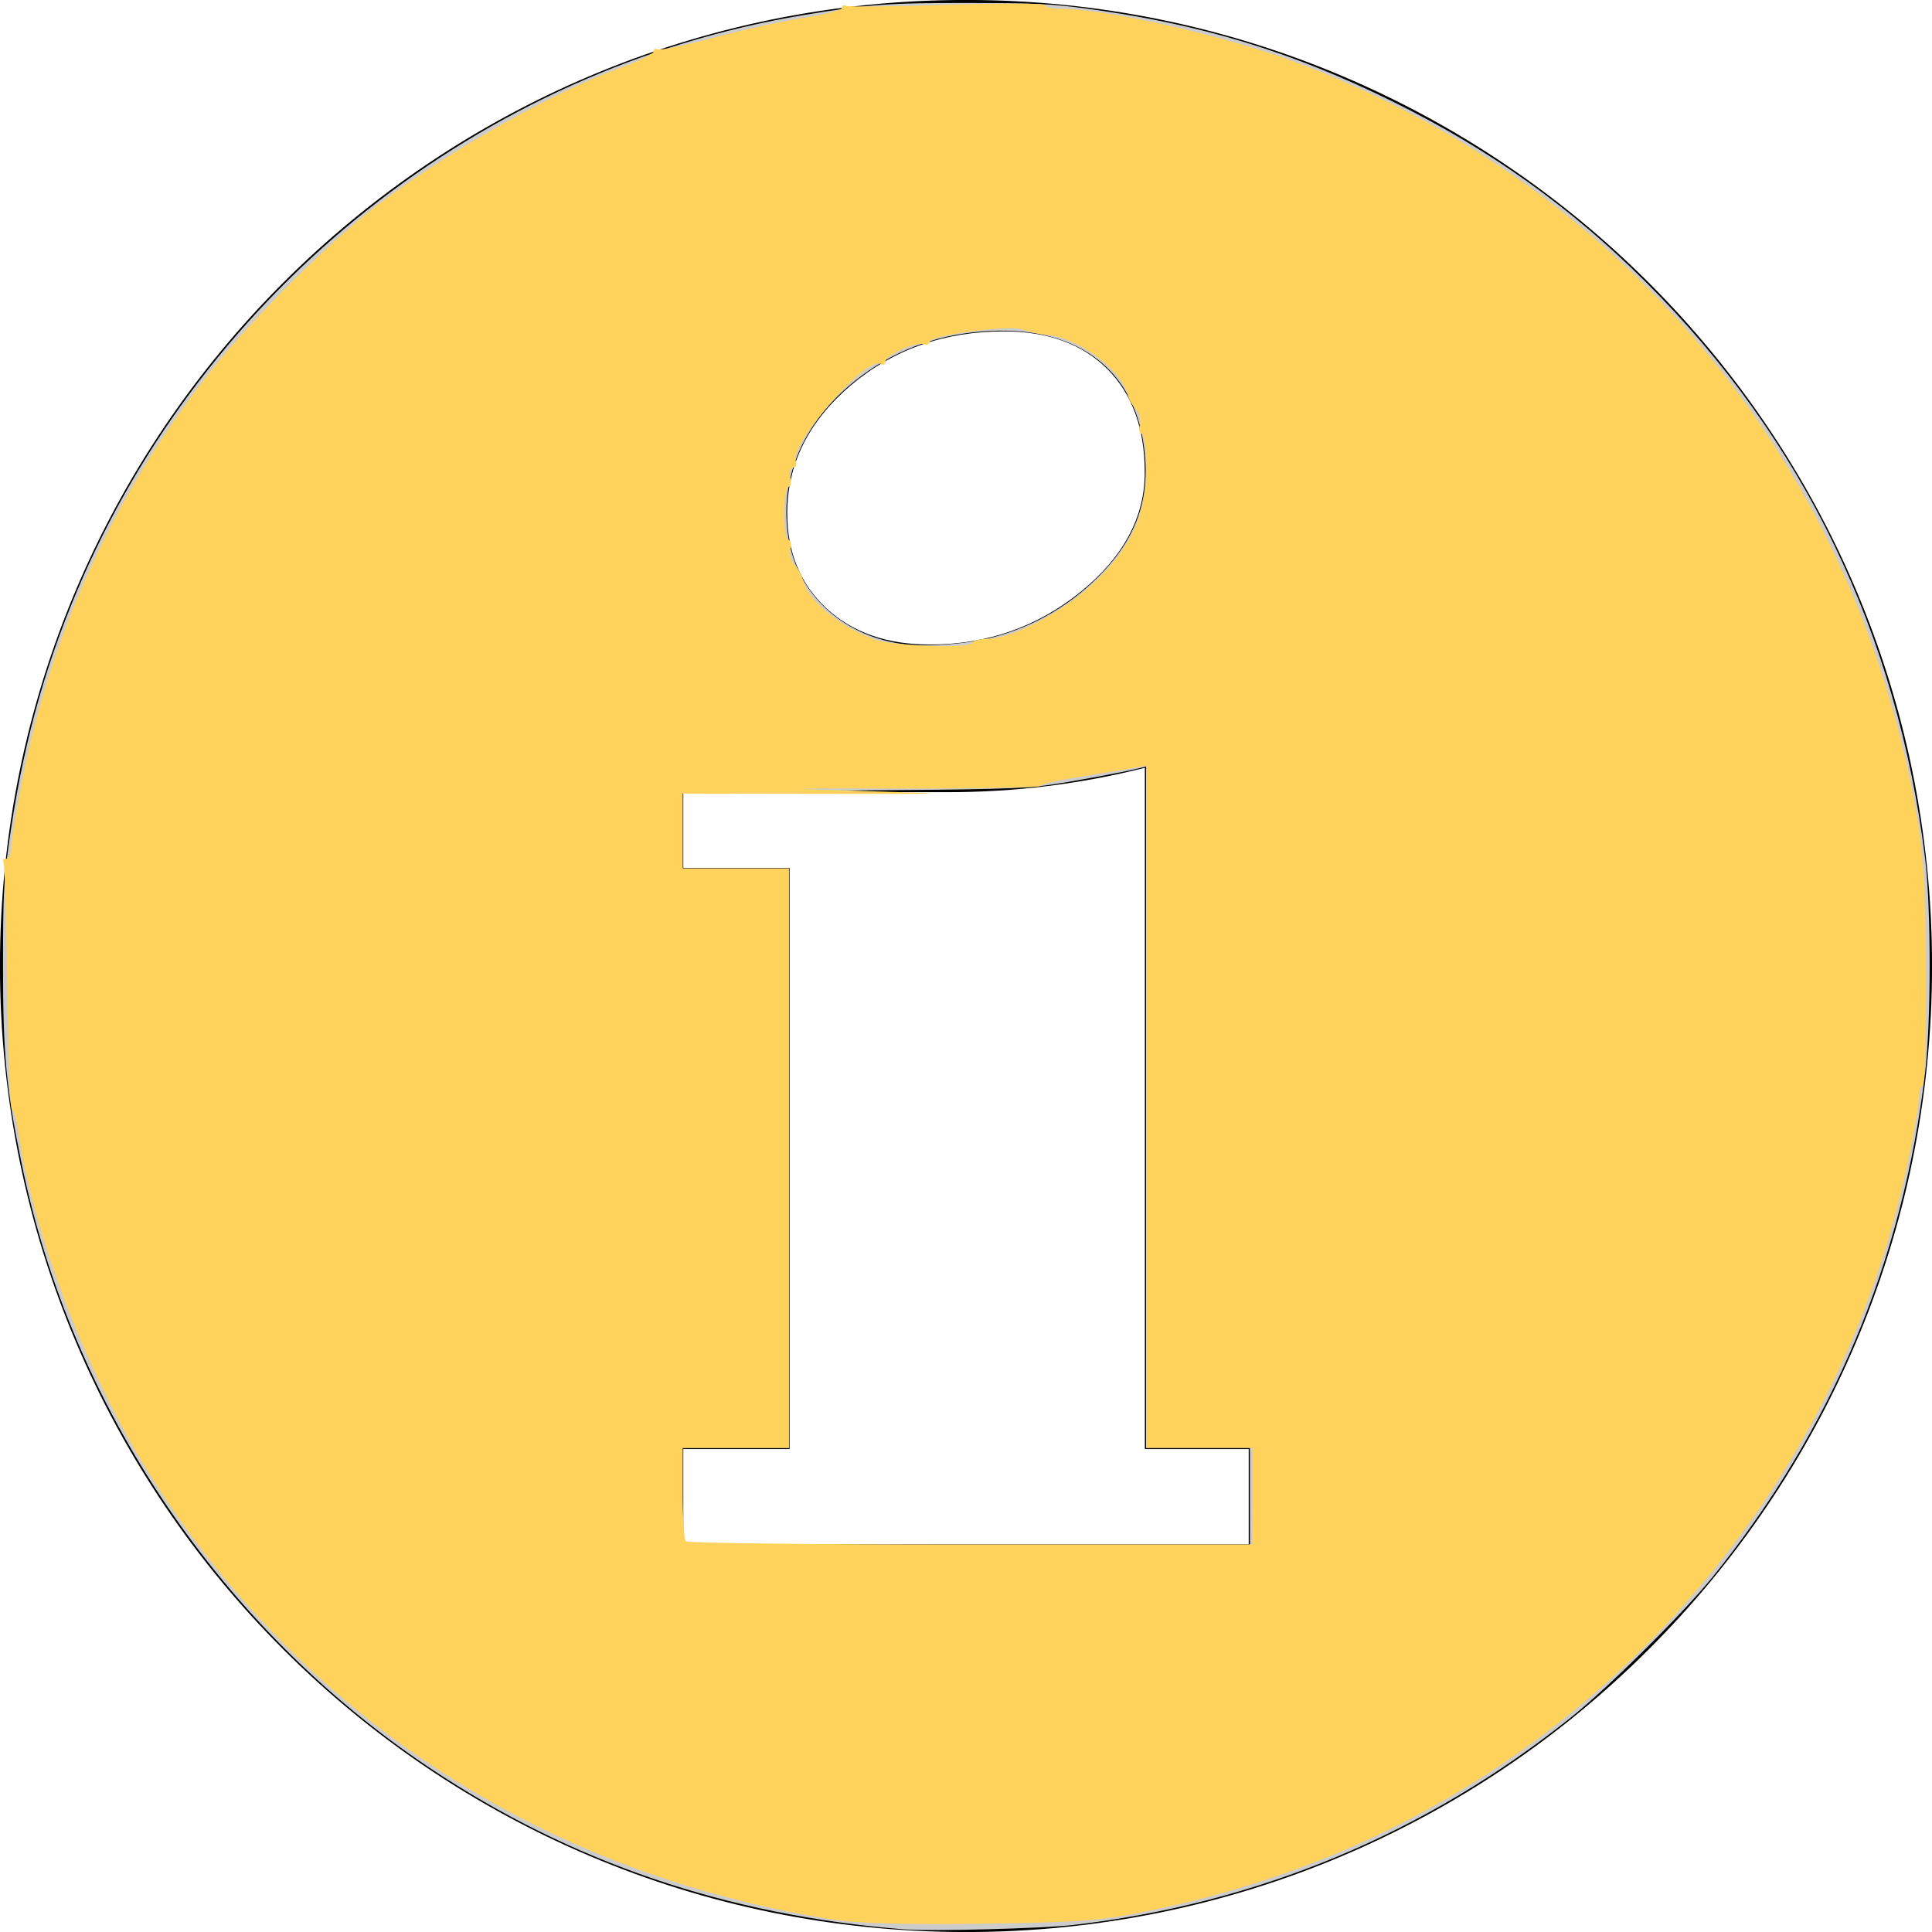 <?xml version="1.0" encoding="UTF-8" standalone="no"?>
<!-- Creator: CorelDRAW -->

<svg
   xmlns:dc="http://purl.org/dc/elements/1.1/"
   xmlns:cc="http://creativecommons.org/ns#"
   xmlns:rdf="http://www.w3.org/1999/02/22-rdf-syntax-ns#"
   xmlns:svg="http://www.w3.org/2000/svg"
   xmlns="http://www.w3.org/2000/svg"
   xmlns:sodipodi="http://sodipodi.sourceforge.net/DTD/sodipodi-0.dtd"
   xmlns:inkscape="http://www.inkscape.org/namespaces/inkscape"
   xml:space="preserve"
   width="64px"
   height="64px"
   style="shape-rendering:geometricPrecision; text-rendering:geometricPrecision; image-rendering:optimizeQuality; fill-rule:evenodd; clip-rule:evenodd"
   viewBox="0 0 640 640"
   version="1.1"
   id="svg10"
   sodipodi:docname="info-circle-yellow.svg"
   inkscape:version="0.92.3 (2405546, 2018-03-11)"><sodipodi:namedview
   pagecolor="#ffffff"
   bordercolor="#666666"
   borderopacity="1"
   objecttolerance="10"
   gridtolerance="10"
   guidetolerance="10"
   inkscape:pageopacity="0"
   inkscape:pageshadow="2"
   inkscape:window-width="1920"
   inkscape:window-height="1031"
   id="namedview12"
   showgrid="false"
   inkscape:zoom="6.2514648"
   inkscape:cx="-8.8342404"
   inkscape:cy="27.170519"
   inkscape:window-x="0"
   inkscape:window-y="25"
   inkscape:window-maximized="1"
   inkscape:current-layer="svg10" />
 <defs
   id="defs4">
  <style
   type="text/css"
   id="style2">
   <![CDATA[
    .fil0 {fill:black}
   ]]>
  </style>
 </defs>
 <g
   id="Layer_x0020_1">
  <path
   class="fil0"
   d="M320 -0.012c176.707,0 320.012,143.305 320.012,320.012 0,176.707 -143.305,320.012 -320.012,320.012 -176.707,0 -320.012,-143.305 -320.012,-320.012 0,-176.707 143.305,-320.012 320.012,-320.012zm93.651 511.554l-187.302 0 0 -31.524 35.197 0 0 -192.51 -35.197 0 0 -25.087 87.544 0c22.11,0 43.867,-2.658 65.363,-8.079l0 225.676 34.394 0 0 31.524zm-81.048 -401.769c14.504,0 25.914,4.193 34.229,12.484 8.221,8.28 12.378,19.642 12.378,34.276 0,14.835 -7.075,28.028 -21.319,39.591 -14.327,11.563 -30.945,17.386 -49.879,17.386 -14.232,0 -25.548,-3.98 -34.217,-11.965 -8.669,-8.079 -13.004,-18.52 -13.004,-31.512 0,-16.37 7.075,-30.485 21.142,-42.461 14.055,-11.858 30.945,-17.799 50.67,-17.799z"
   id="path7" />
 </g>
<path
   style="opacity:1;fill:#cccccc;fill-opacity:1;stroke:#787878;stroke-width:0.08;stroke-opacity:0"
   d="M 29.928,63.911 C 24.073,63.443 18.918,61.689 14.252,58.575 7.313,53.944 2.364,46.606 0.704,38.486 0.204,36.042 0.1,34.926 0.1,32.008 c 0,-2.29 0.024,-2.814 0.18,-3.959 C 0.707,24.908 1.416,22.265 2.554,19.571 6.775,9.576 15.955,2.288 26.569,0.507 c 2.157,-0.362 2.829,-0.412 5.519,-0.408 2.189,0.003 2.751,0.029 3.879,0.182 3.819,0.517 6.834,1.432 10.198,3.098 3.203,1.586 5.856,3.478 8.341,5.951 5.215,5.187 8.349,11.653 9.267,19.12 0.199,1.621 0.199,5.389 -7.2e-4,7.078 -0.739,6.254 -3.088,11.828 -7.043,16.715 -0.967,1.194 -3.464,3.67 -4.686,4.646 -4.826,3.853 -10.366,6.165 -16.476,6.877 -1.028,0.12 -4.755,0.216 -5.639,0.145 z m 11.477,-14.347 V 47.964 H 39.686 37.967 V 36.678 25.392 l -0.18,0.045 c -0.598,0.148 -2.32,0.467 -3.139,0.58 -0.794,0.11 -1.916,0.139 -6.498,0.169 l -5.539,0.036 v 1.273 1.273 h 1.76 1.76 v 9.598 9.598 h -1.76 -1.76 v 1.6 1.6 h 9.398 9.398 z M 32.836,21.125 c 1.428,-0.362 2.699,-1.112 3.716,-2.194 1.207,-1.283 1.611,-2.662 1.297,-4.426 -0.423,-2.373 -2.279,-3.677 -5.041,-3.542 -1.622,0.08 -3.031,0.568 -4.253,1.475 -1.91,1.417 -2.779,3.356 -2.43,5.425 0.304,1.803 1.757,3.162 3.7,3.46 0.761,0.117 2.123,0.027 3.011,-0.198 z"
   id="path821"
   inkscape:connector-curvature="0"
   transform="scale(10)" /><path
   style="opacity:1;fill:#ffd25c;fill-opacity:1;stroke:#787878;stroke-width:0.16;stroke-opacity:0"
   d="M 27.444,63.564 C 17.858,62.002 9.892,56.767 4.905,48.753 2.866,45.476 1.091,40.833 0.613,37.525 0.553,37.107 0.456,36.765 0.399,36.765 c -0.057,0 -0.128,-1.818 -0.157,-4.039 -0.029,-2.221 -0.087,-4.093 -0.127,-4.159 -0.041,-0.066 0.002,-0.12 0.096,-0.12 0.093,0 0.169,-0.189 0.169,-0.42 0,-0.231 0.18,-1.311 0.401,-2.4 C 1.774,20.724 3.948,16.082 7.094,12.154 8.443,10.47 10.945,7.986 12.457,6.83 c 2.394,-1.83 5.863,-3.786 8.198,-4.622 0.55,-0.197 1,-0.425 1,-0.506 0,-0.081 0.058,-0.112 0.129,-0.068 0.071,0.044 0.909,-0.13 1.864,-0.386 0.954,-0.256 2.3,-0.552 2.991,-0.658 0.691,-0.106 1.256,-0.256 1.256,-0.334 0,-0.078 0.056,-0.107 0.123,-0.065 0.068,0.042 1.58,0.028 3.359,-0.031 1.78,-0.059 3.236,-0.053 3.236,0.013 -8.8e-5,0.066 0.242,0.12 0.539,0.12 1.455,0 5.349,0.876 7.619,1.714 10.912,4.028 18.545,13.143 20.668,24.68 0.277,1.505 0.342,2.517 0.357,5.559 0.01,2.046 -0.037,3.719 -0.106,3.719 -0.068,0 -0.124,0.18 -0.124,0.399 0,0.22 -0.173,1.214 -0.384,2.211 -1.713,8.089 -6.611,15.305 -13.524,19.926 -3.424,2.289 -7.182,3.858 -11.367,4.748 -1.774,0.377 -2.423,0.431 -5.759,0.478 -2.632,0.037 -4.157,-0.012 -5.088,-0.163 z M 41.49,49.562 V 47.963 H 39.73 37.971 V 36.665 25.366 l -0.6,0.103 c -0.33,0.057 -1.122,0.187 -1.76,0.29 -0.638,0.102 -1.16,0.227 -1.16,0.278 5.7e-5,0.05 -1.997,0.088 -4.439,0.084 -4.34,-0.007 -4.368,-0.006 -1.24,0.088 2.996,0.089 2.902,0.095 -1.48,0.088 l -4.679,-0.008 9.4e-5,1.24 9.5e-5,1.24 h 1.76 1.76 v 9.598 9.598 h -1.76 -1.76 v 1.493 c 0,0.821 0.048,1.541 0.107,1.6 0.059,0.059 4.306,0.107 9.438,0.107 l 9.331,1e-6 z M 32.213,21.289 c 3.2e-4,-0.066 0.246,-0.125 0.546,-0.131 0.827,-0.017 2.559,-0.951 3.54,-1.909 1.193,-1.165 1.668,-2.222 1.67,-3.718 8e-4,-0.638 -0.064,-1.16 -0.143,-1.16 -0.08,0 -0.11,-0.133 -0.068,-0.296 0.043,-0.163 -0.018,-0.399 -0.135,-0.524 -0.117,-0.125 -0.235,-0.329 -0.262,-0.453 -0.176,-0.798 -1.609,-1.891 -2.615,-1.995 -0.294,-0.03 -0.674,-0.112 -0.843,-0.181 -0.409,-0.168 -3.023,0.163 -3.099,0.392 -0.033,0.099 -0.122,0.141 -0.199,0.093 -0.2,-0.123 -1.273,0.353 -1.273,0.565 0,0.098 -0.067,0.136 -0.15,0.085 -0.47,-0.29 -3.038,2.655 -2.817,3.231 0.043,0.111 -4.8e-4,0.202 -0.096,0.202 -0.095,0 -0.136,0.144 -0.09,0.32 0.046,0.176 0.018,0.32 -0.061,0.32 -0.08,0 -0.145,0.396 -0.145,0.88 0,0.484 0.065,0.88 0.145,0.88 0.08,0 0.11,0.133 0.068,0.296 -0.043,0.163 0.018,0.399 0.135,0.524 0.117,0.125 0.235,0.329 0.262,0.453 0.157,0.714 1.206,1.596 2.411,2.026 0.617,0.221 3.218,0.302 3.219,0.101 z"
   id="path835"
   inkscape:connector-curvature="0"
   transform="scale(10)" /></svg>